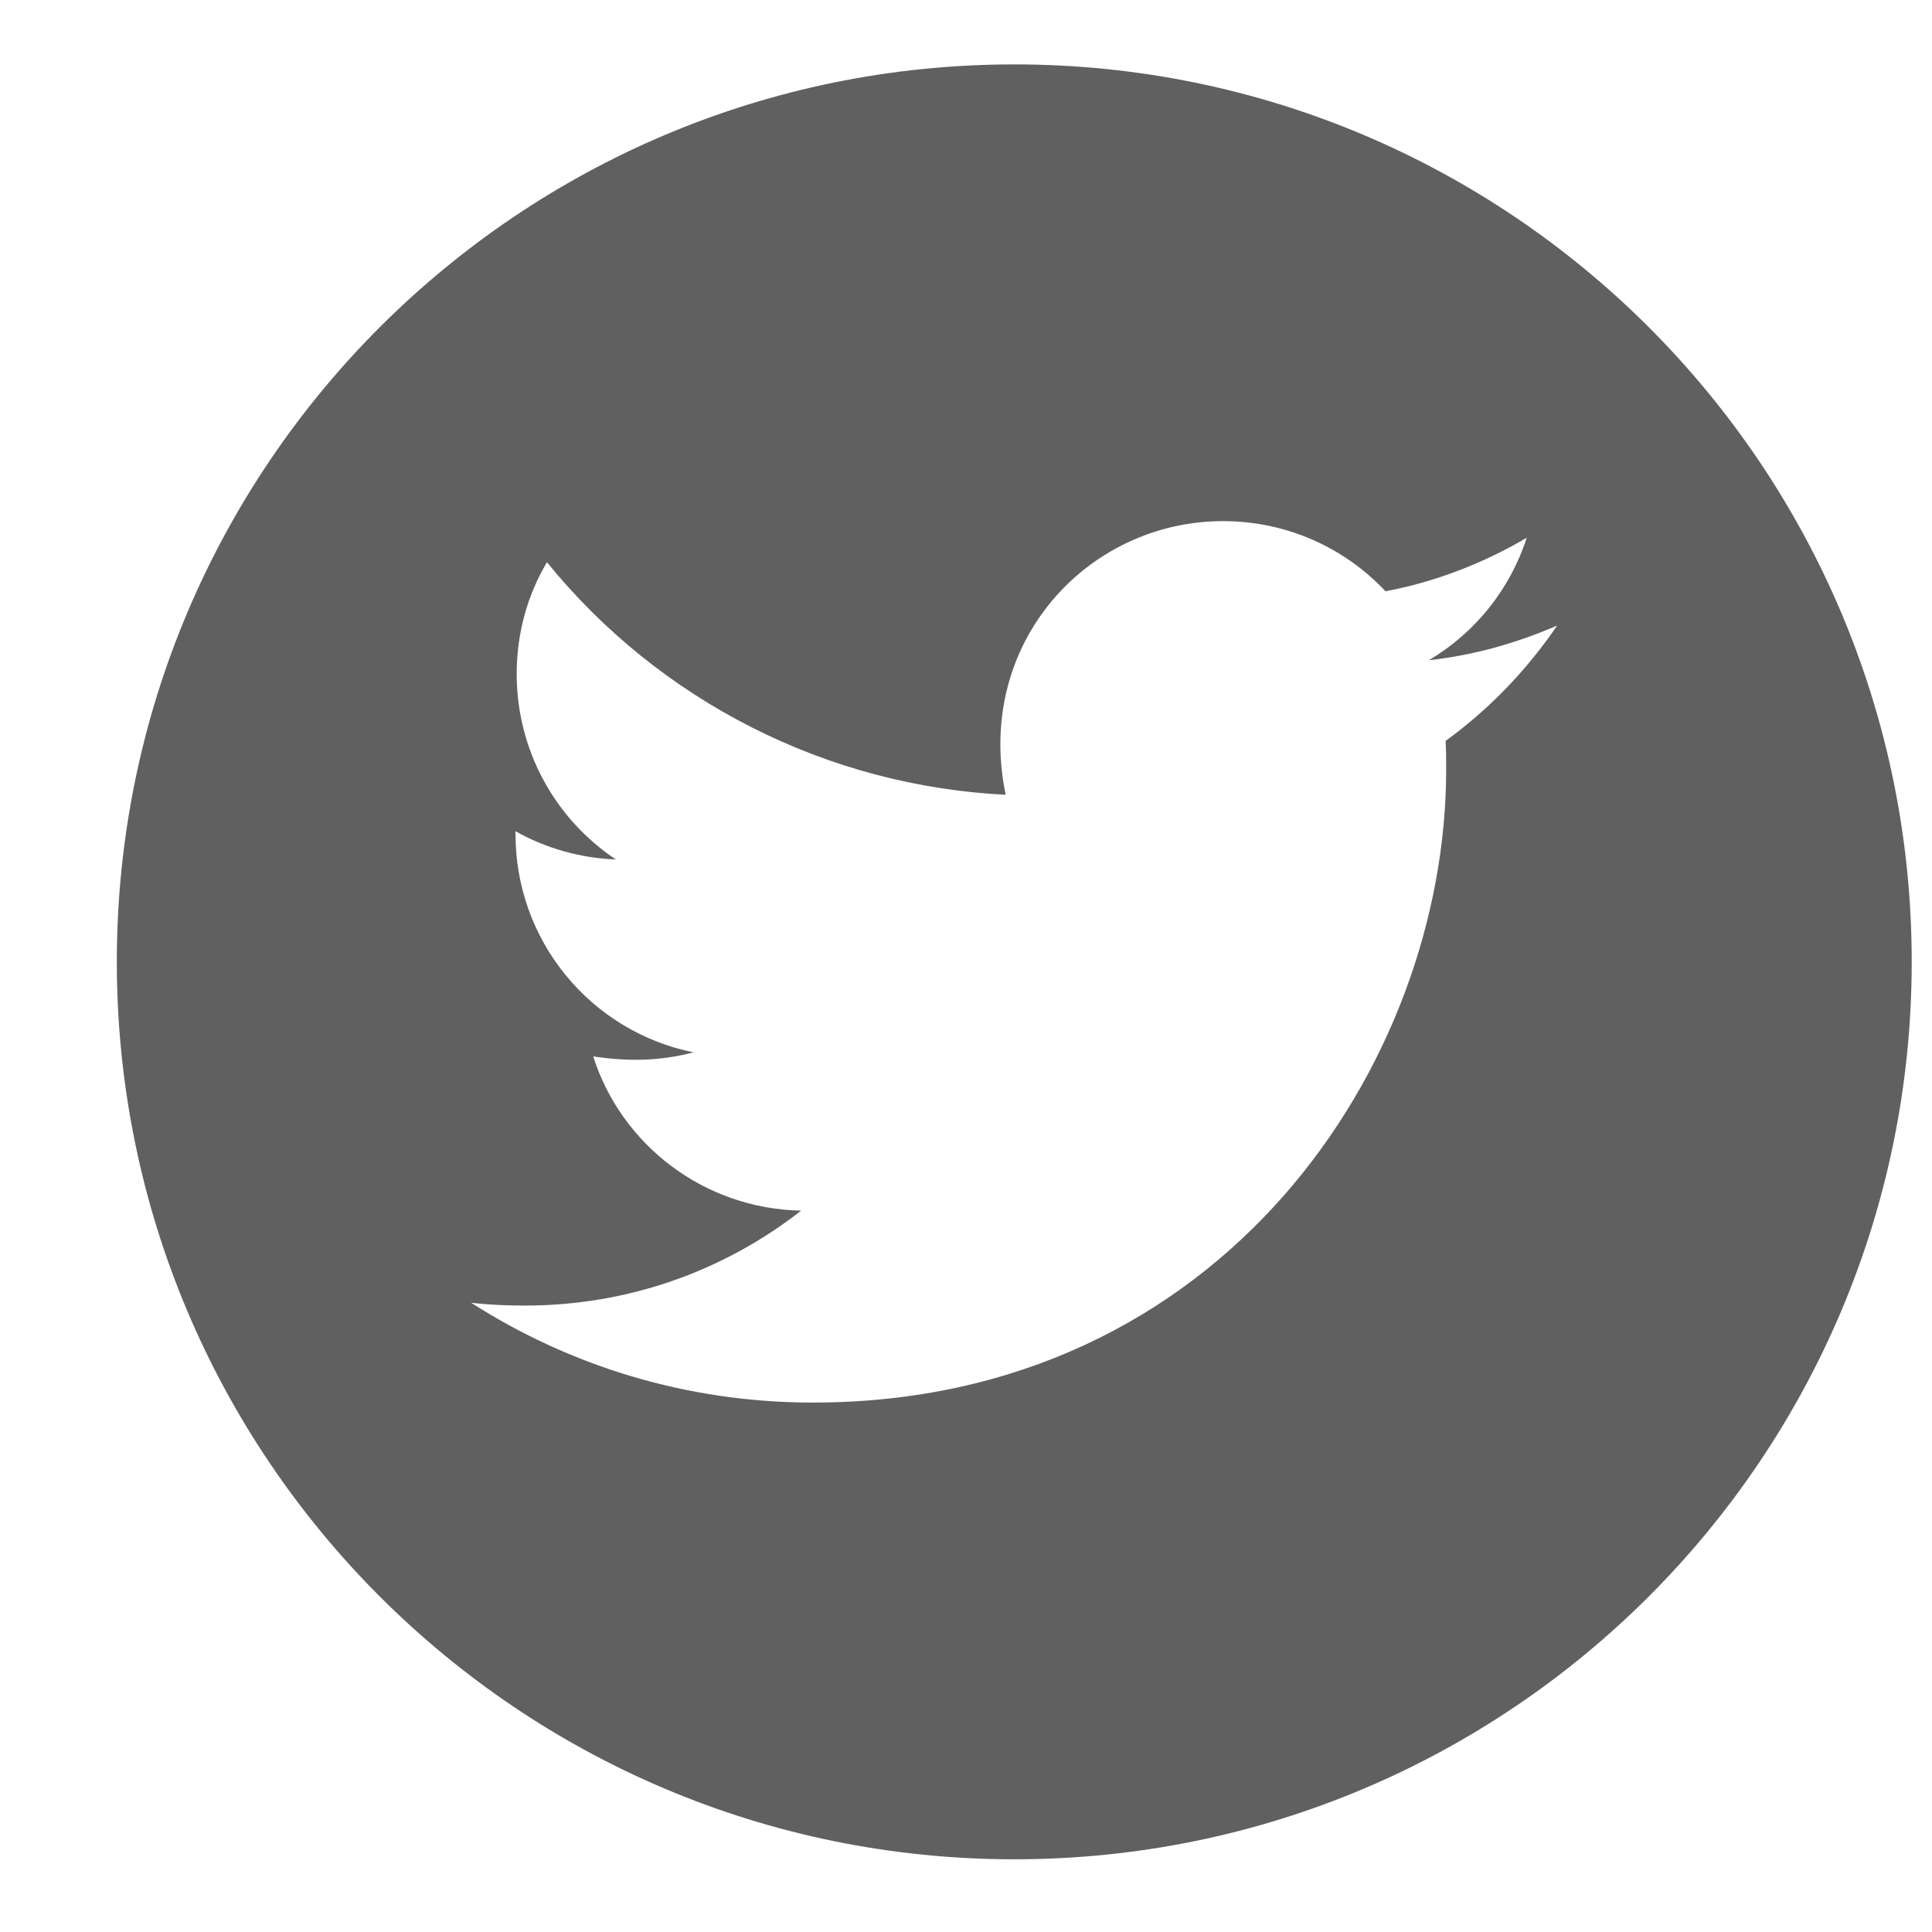 <svg width="30" height="30" viewBox="0 0 30 30" fill="none" xmlns="http://www.w3.org/2000/svg">
<path d="M15.75 1C8.054 1 1.814 7.24 1.814 14.935C1.814 22.631 8.054 28.871 15.75 28.871C23.446 28.871 29.685 22.631 29.685 14.935C29.685 7.24 23.446 1 15.75 1ZM22.447 11.505C22.456 11.651 22.456 11.803 22.456 11.952C22.456 16.519 18.979 21.779 12.624 21.779C10.664 21.779 8.848 21.21 7.317 20.23C7.597 20.261 7.865 20.273 8.151 20.273C9.768 20.273 11.255 19.726 12.44 18.799C10.922 18.768 9.647 17.772 9.211 16.404C9.743 16.482 10.222 16.482 10.77 16.341C9.988 16.183 9.286 15.758 8.782 15.14C8.278 14.522 8.003 13.748 8.005 12.951V12.907C8.462 13.166 9 13.324 9.563 13.346C9.09 13.03 8.701 12.603 8.433 12.102C8.164 11.601 8.024 11.041 8.023 10.472C8.023 9.828 8.191 9.24 8.493 8.73C9.36 9.798 10.443 10.671 11.67 11.293C12.898 11.916 14.242 12.273 15.616 12.341C15.128 9.993 16.882 8.092 18.991 8.092C19.987 8.092 20.882 8.509 21.514 9.181C22.295 9.035 23.041 8.742 23.707 8.35C23.449 9.15 22.907 9.825 22.189 10.251C22.886 10.176 23.558 9.983 24.18 9.713C23.71 10.403 23.122 11.016 22.447 11.505Z" fill="#606060"/>
</svg>
